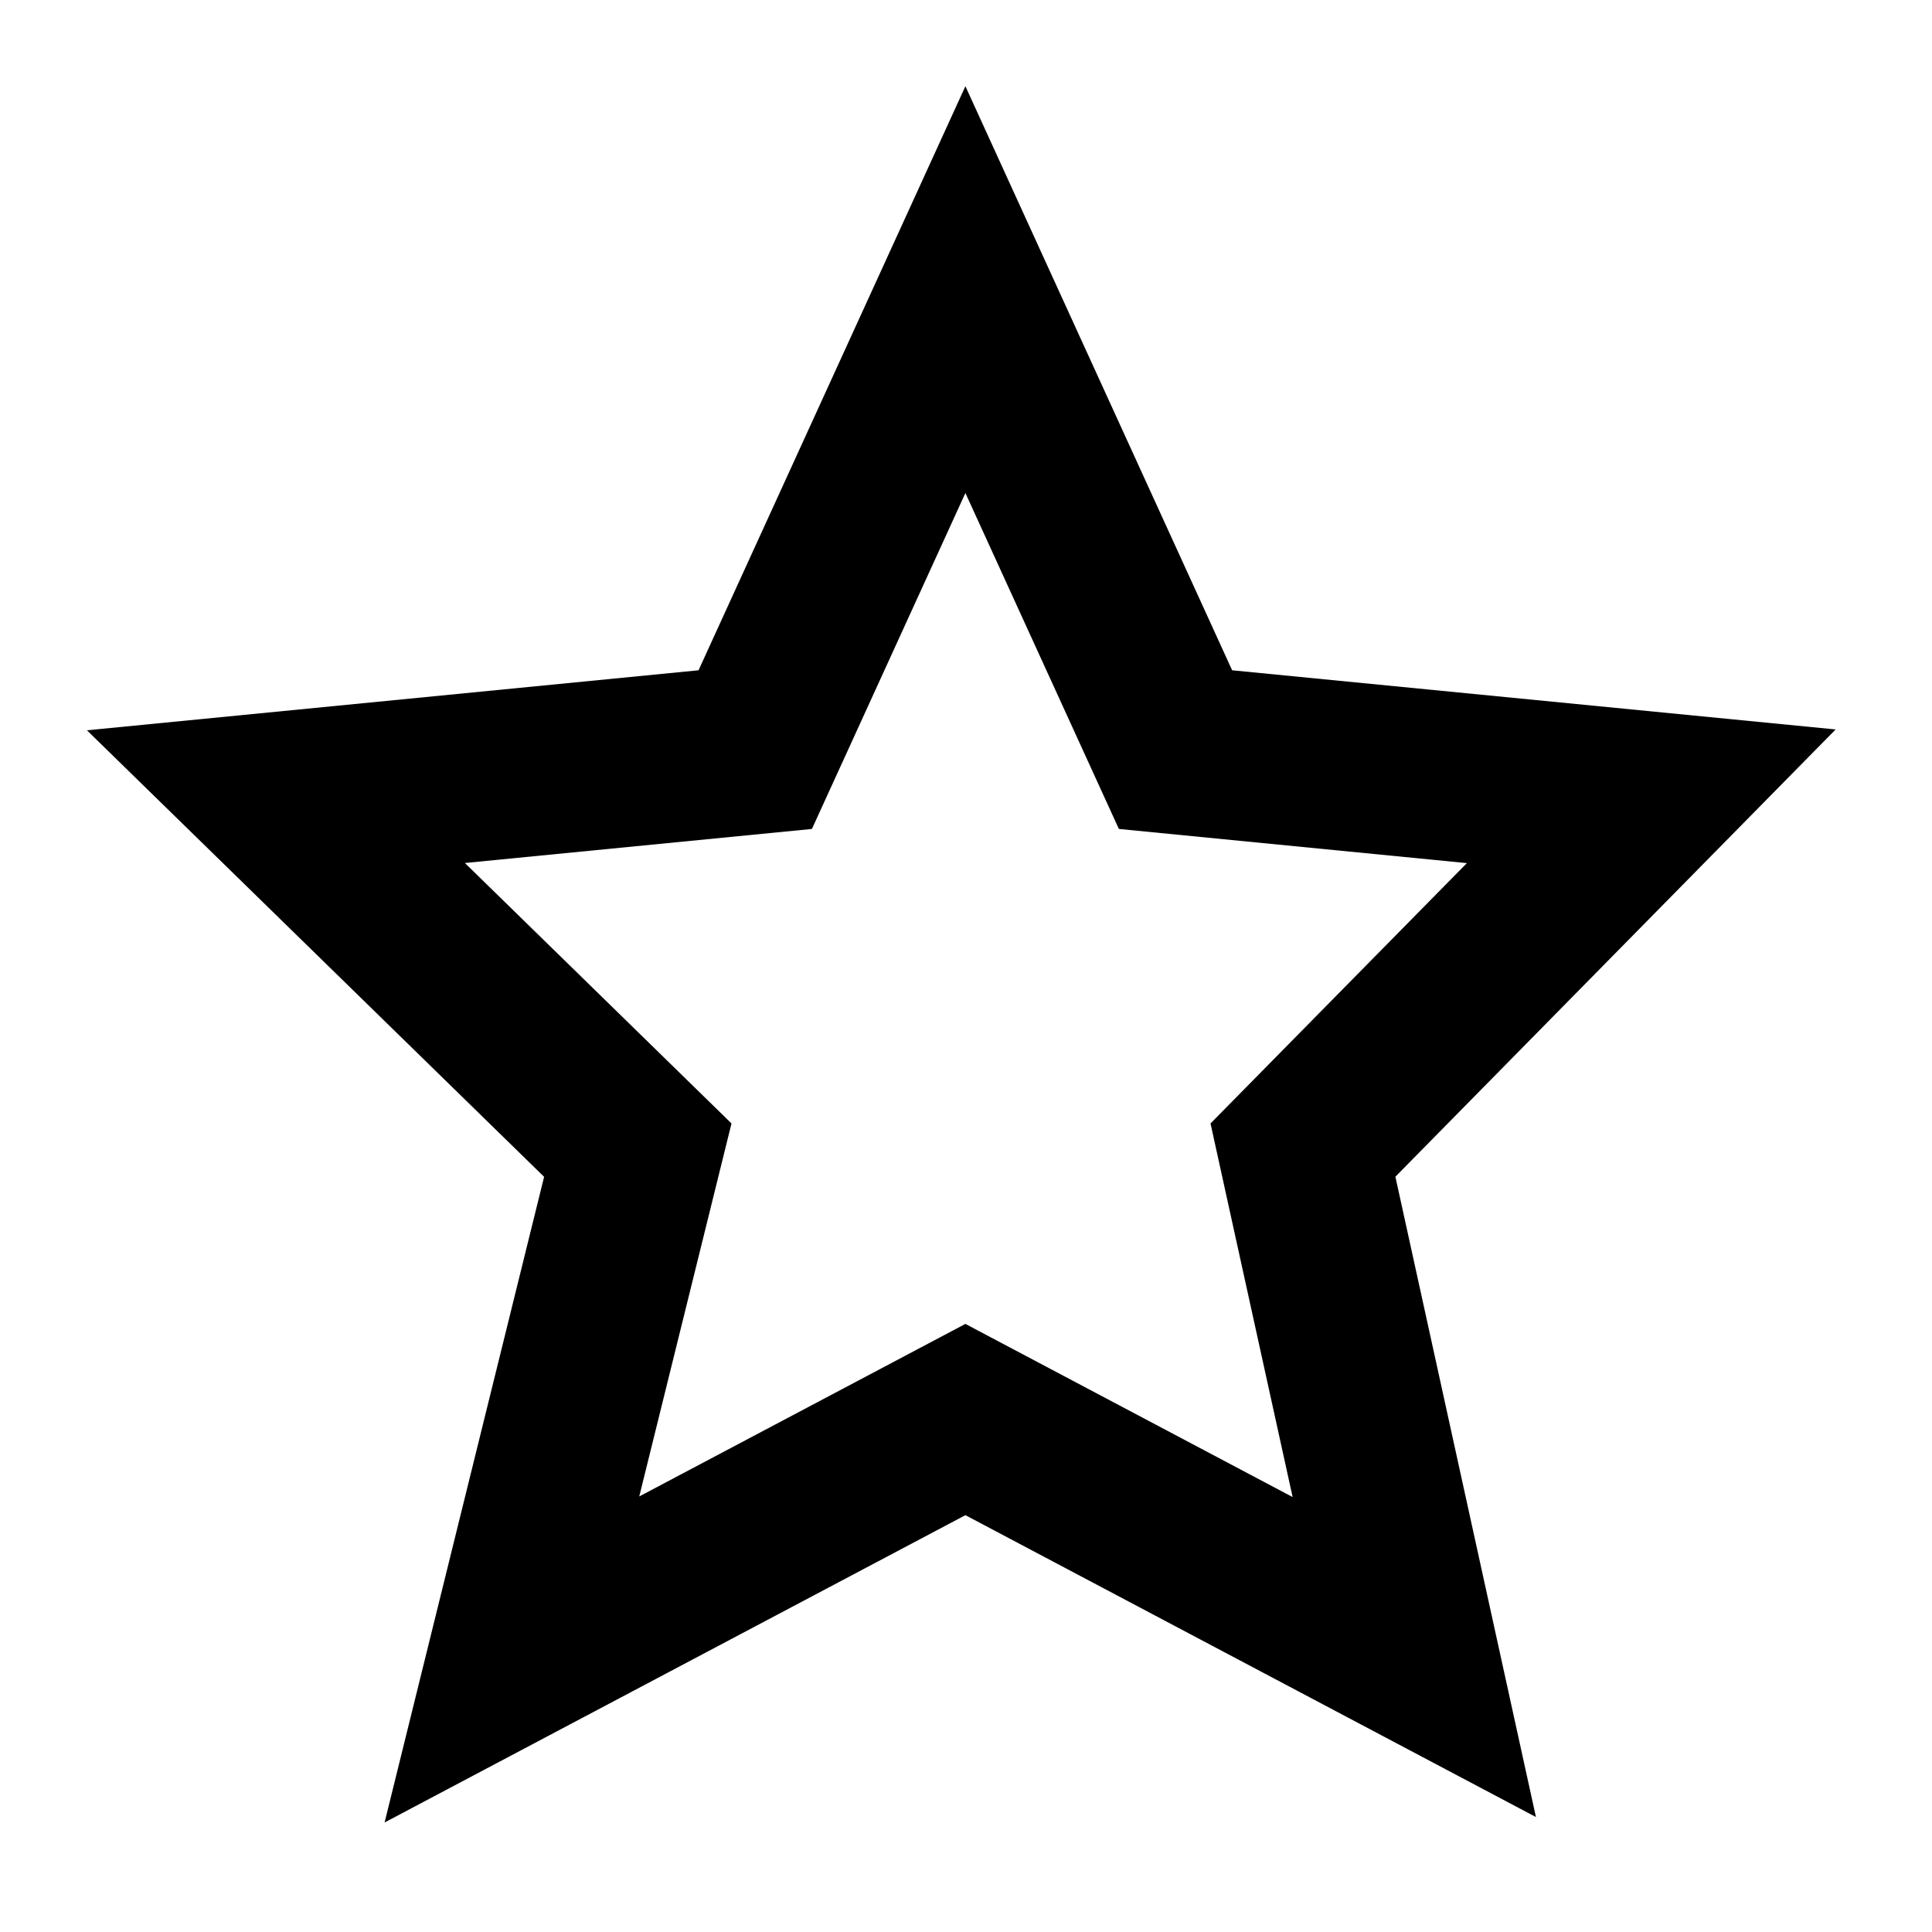 <svg viewBox="0 0 16 16" version="1.1" xmlns="http://www.w3.org/2000/svg"><path d="M7.995,4.083 L6.724,6.865 L3.85,7.147 L6.058,9.304 L5.294,12.393 L7.995,10.964 L10.705,12.398 L10.025,9.304 L12.148,7.148 L9.266,6.865 L7.995,4.083 Z M5.785,5.551 L7.995,0.714 L10.204,5.551 L15.202,6.041 L11.556,9.745 L12.72,15.048 L7.995,12.548 L3.185,15.093 L4.506,9.746 L0.72,6.048 L5.785,5.551 Z"></path></svg>